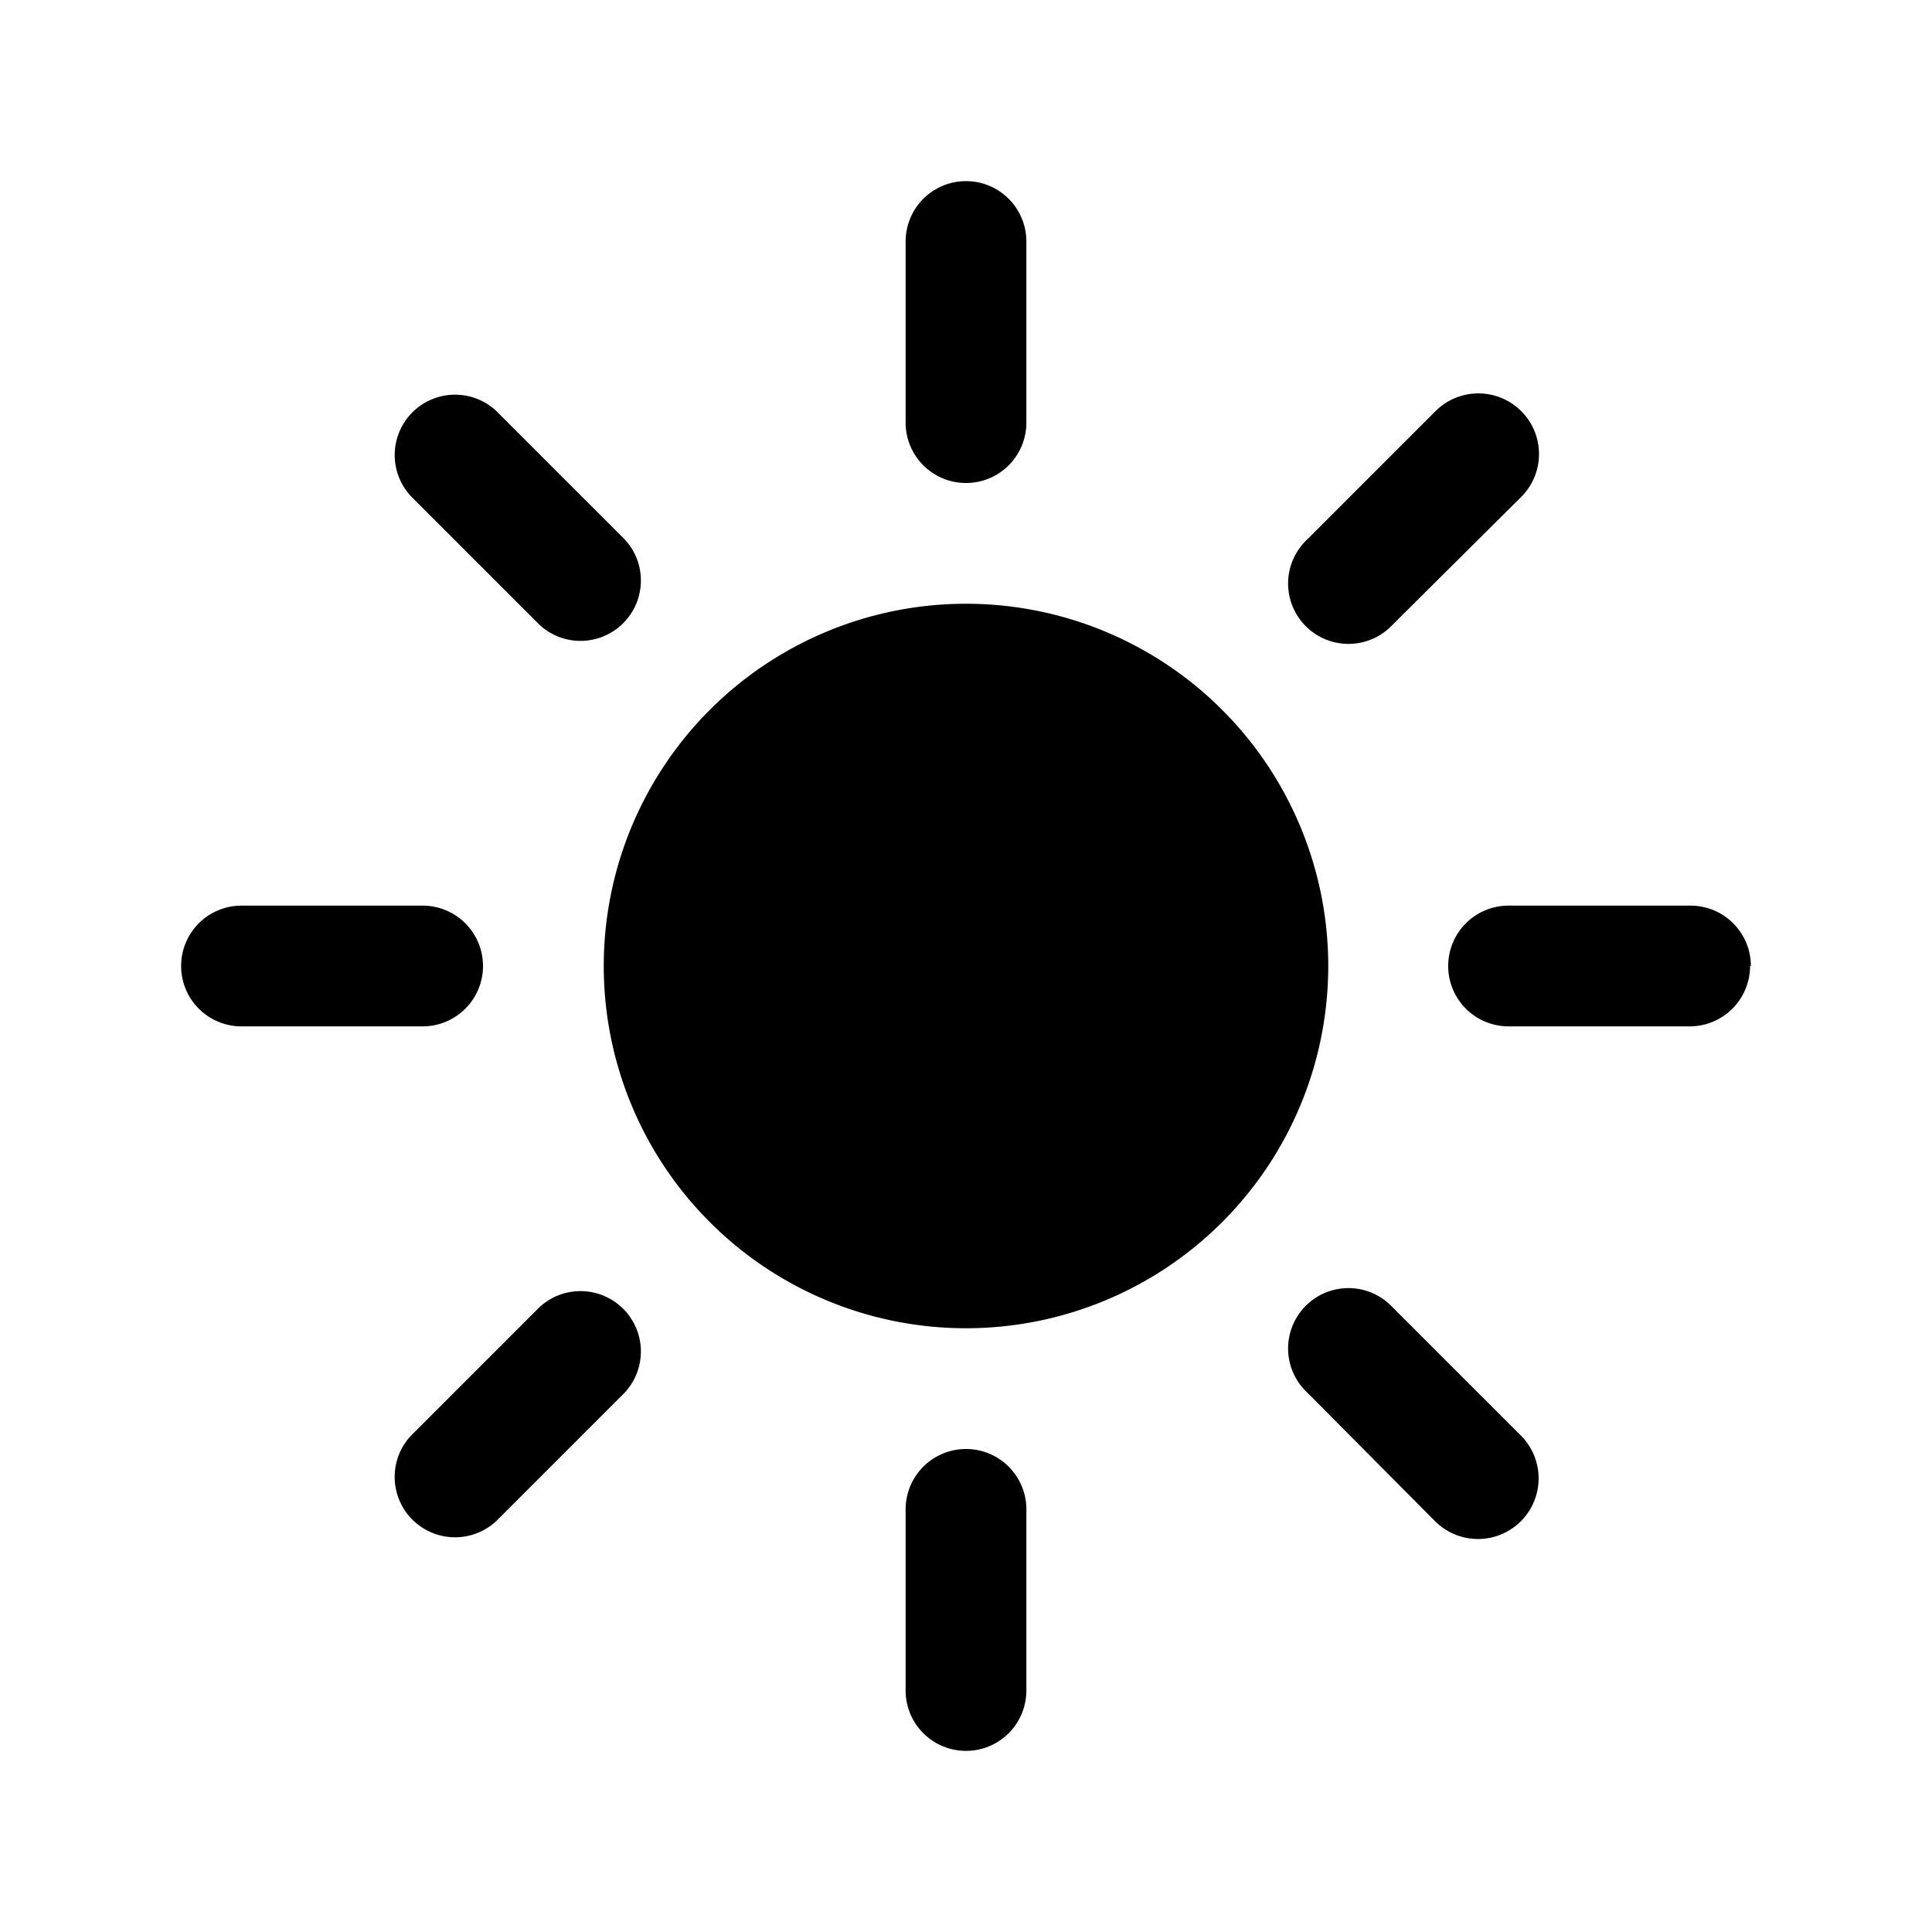 <svg xmlns="http://www.w3.org/2000/svg" viewBox="0 0 24 24"><path fill="currentColor" d="M12 2.25a.75.75 0 0 1 .75.75v2.25a.75.75 0 0 1-1.5 0V3a.75.75 0 0 1 .75-.75M7.5 12a4.5 4.5 0 1 1 9 0 4.5 4.5 0 0 1-9 0m11.4-5.83a.75.75 0 0 0-1.07-1.06L16.24 6.7a.75.75 0 1 0 1.06 1.06zM21.74 12a.75.75 0 0 1-.75.75h-2.25a.75.75 0 0 1 0-1.5H21a.75.75 0 0 1 .75.75m-3.92 6.9a.75.75 0 0 0 1.06-1.07l-1.59-1.59a.75.75 0 1 0-1.06 1.06zM12 18a.75.75 0 0 1 .75.75V21a.75.75 0 0 1-1.5 0v-2.25A.75.75 0 0 1 12 18m-4.24-.7a.75.75 0 0 0-1.06-1.06l-1.6 1.6a.75.75 0 0 0 1.07 1.05zM6 12a.75.75 0 0 1-.75.75H3a.75.75 0 0 1 0-1.5h2.25A.75.75 0 0 1 6 12m.7-4.24A.75.75 0 0 0 7.76 6.7l-1.6-1.6a.75.75 0 0 0-1.05 1.07z"/></svg>